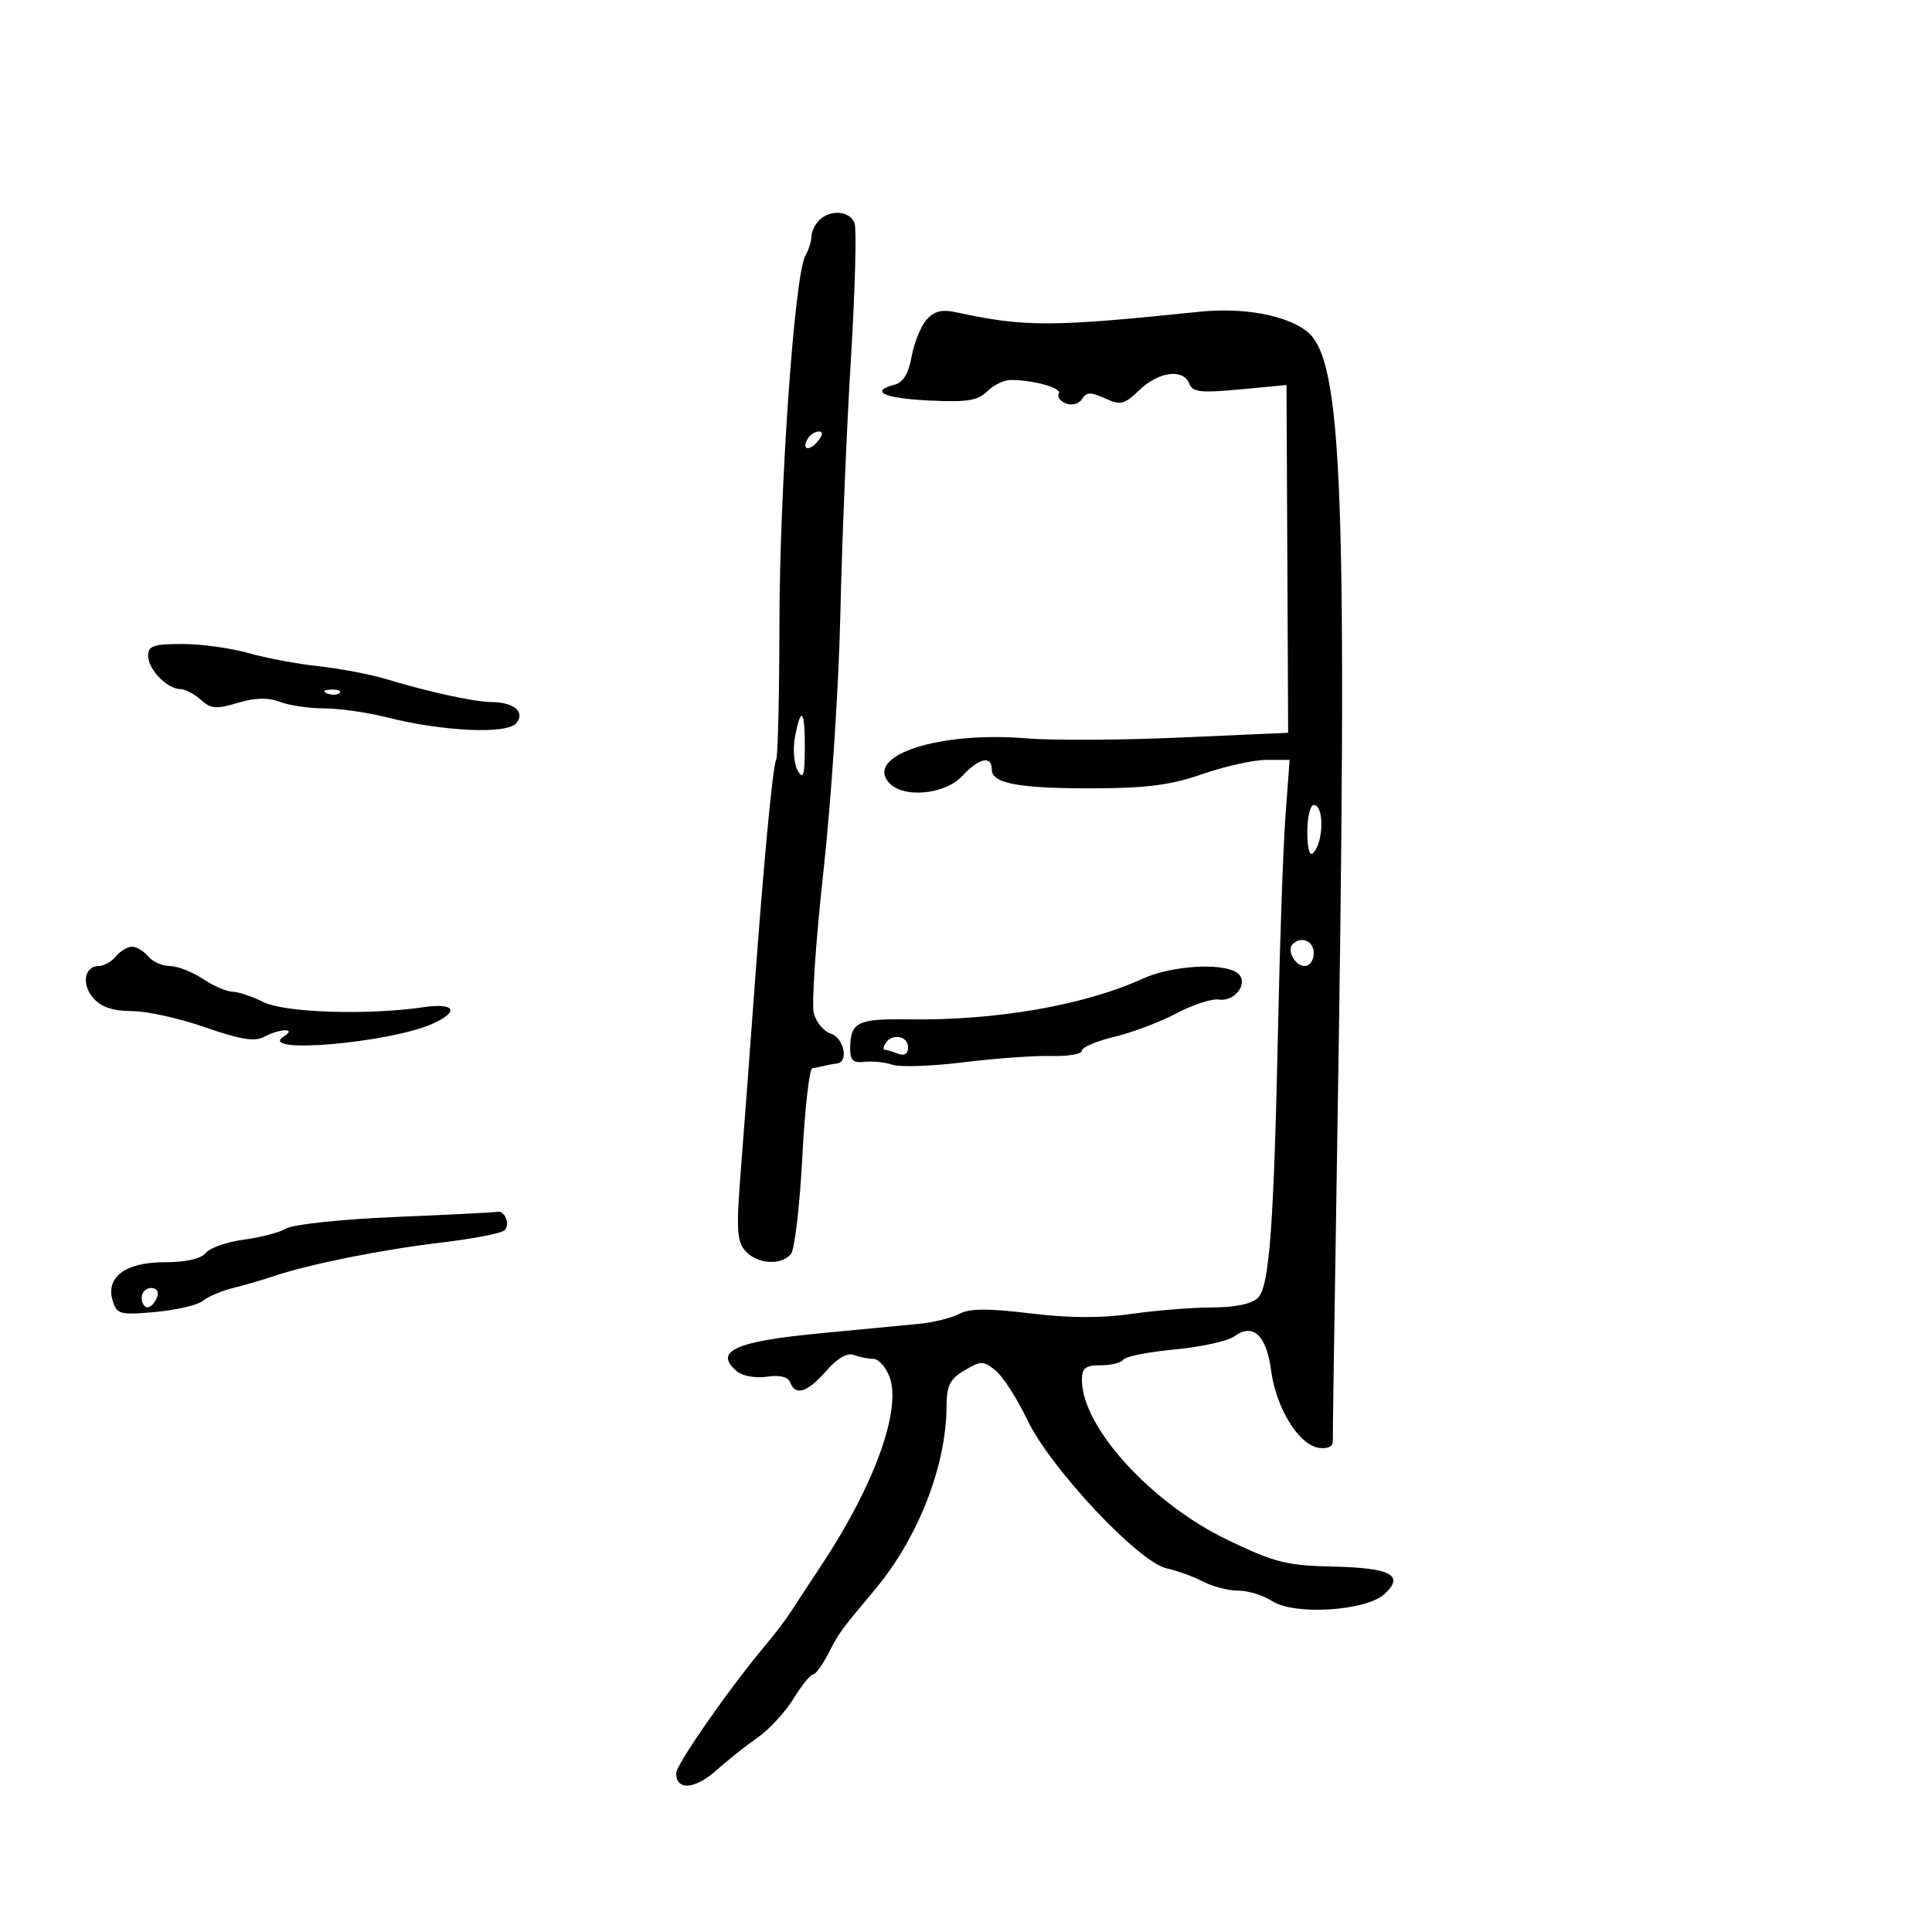 <svg xmlns="http://www.w3.org/2000/svg" width="300" height="300" viewBox="0 0 300 300" version="1.1">
	<path d="M 127.200 34.200 C 126.540 34.860, 126 35.991, 126 36.714 C 126 37.436, 125.567 38.809, 125.037 39.764 C 123.371 42.769, 121.062 75.657, 121.030 96.846 C 121.013 108.036, 120.787 117.536, 120.527 117.957 C 119.991 118.823, 118.519 134.556, 116.967 156 C 116.390 163.975, 115.527 175.450, 115.050 181.500 C 114.308 190.900, 114.410 192.755, 115.746 194.250 C 117.575 196.297, 121.300 196.549, 122.811 194.728 C 123.392 194.028, 124.187 187.278, 124.579 179.728 C 124.970 172.177, 125.675 165.944, 126.145 165.875 C 126.615 165.806, 127.450 165.637, 128 165.500 C 128.550 165.363, 129.450 165.194, 130 165.125 C 131.837 164.895, 131.028 161.144, 129.002 160.501 C 127.904 160.152, 126.715 158.712, 126.361 157.300 C 126.006 155.889, 126.691 145.907, 127.883 135.117 C 129.074 124.328, 130.245 106.500, 130.486 95.500 C 130.726 84.500, 131.462 66.674, 132.121 55.886 C 132.780 45.099, 133.036 35.536, 132.691 34.636 C 131.956 32.721, 128.920 32.480, 127.200 34.200 M 143.854 49.670 C 142.973 50.677, 141.942 53.237, 141.561 55.361 C 141.091 57.979, 140.245 59.385, 138.934 59.728 C 134.930 60.775, 137.248 61.848, 144.250 62.189 C 150.166 62.478, 151.829 62.217, 153.289 60.771 C 154.273 59.797, 155.904 59, 156.914 59 C 160.520 59, 164.958 60.259, 164.420 61.129 C 164.119 61.616, 164.622 62.302, 165.538 62.653 C 166.472 63.011, 167.565 62.704, 168.029 61.953 C 168.701 60.865, 169.367 60.846, 171.576 61.853 C 174.015 62.964, 174.568 62.830, 176.952 60.546 C 179.941 57.683, 183.756 57.201, 184.666 59.573 C 185.173 60.893, 186.432 61.036, 192.519 60.466 L 199.768 59.787 199.896 86.786 L 200.023 113.786 183.314 114.523 C 174.125 114.928, 163.392 114.988, 159.463 114.656 C 146.068 113.524, 134.429 117.198, 137.955 121.445 C 140.074 123.999, 146.674 123.455, 149.412 120.500 C 152.011 117.696, 154 117.254, 154 119.481 C 154 121.673, 158.269 122.455, 170 122.411 C 178.150 122.381, 181.900 121.883, 186.754 120.186 C 190.194 118.984, 194.638 118, 196.629 118 L 200.251 118 199.607 126.750 C 199.253 131.563, 198.746 145.850, 198.481 158.500 C 197.814 190.336, 197.127 199.730, 195.333 201.524 C 194.384 202.473, 191.830 203.007, 188.179 203.020 C 185.055 203.031, 179.421 203.485, 175.657 204.029 C 170.999 204.702, 165.988 204.675, 159.966 203.942 C 153.414 203.146, 150.562 203.164, 148.978 204.012 C 147.801 204.641, 144.962 205.343, 142.669 205.571 C 140.376 205.799, 133.626 206.443, 127.669 207.001 C 114.099 208.273, 110.678 209.828, 114.491 212.992 C 115.311 213.673, 117.377 214.025, 119.083 213.774 C 121.100 213.479, 122.365 213.788, 122.700 214.660 C 123.524 216.807, 125.355 216.227, 128.280 212.894 C 130.028 210.902, 131.572 210.005, 132.585 210.394 C 133.453 210.727, 134.813 211, 135.607 211 C 136.400 211, 137.526 212.238, 138.107 213.750 C 140.048 218.793, 135.804 230.584, 127.580 243 C 125.576 246.025, 123.389 249.359, 122.718 250.408 C 122.048 251.457, 120.333 253.707, 118.907 255.408 C 113.241 262.163, 105 273.974, 105 275.340 C 105 278.068, 107.864 277.882, 111.181 274.939 C 113.006 273.319, 115.938 270.991, 117.696 269.765 C 119.453 268.539, 121.928 265.852, 123.196 263.795 C 124.463 261.737, 125.826 260.042, 126.224 260.027 C 126.623 260.012, 127.683 258.580, 128.581 256.844 C 130.375 253.374, 130.283 253.501, 135.881 246.801 C 142.558 238.809, 146.920 227.669, 146.976 218.466 C 146.996 215.129, 147.480 214.148, 149.775 212.792 C 152.353 211.269, 152.697 211.272, 154.608 212.826 C 155.740 213.747, 157.944 217.179, 159.506 220.454 C 163.084 227.954, 176.795 242.577, 181.145 243.532 C 182.789 243.893, 185.342 244.818, 186.817 245.588 C 188.293 246.358, 190.753 246.990, 192.285 246.994 C 193.817 246.997, 196.180 247.727, 197.537 248.616 C 200.945 250.849, 212.048 250.171, 214.940 247.554 C 218.177 244.625, 216.008 243.451, 207.006 243.259 C 199.822 243.106, 197.965 242.639, 190.699 239.159 C 178.805 233.462, 168 221.623, 168 214.289 C 168 212.423, 168.543 212, 170.941 212 C 172.559 212, 174.127 211.603, 174.427 211.119 C 174.726 210.634, 178.314 209.924, 182.400 209.542 C 186.486 209.159, 190.649 208.246, 191.650 207.514 C 194.574 205.376, 196.650 207.306, 197.385 212.843 C 198.157 218.668, 201.682 224.372, 204.784 224.820 C 206.128 225.013, 206.983 224.620, 206.956 223.820 C 206.932 223.094, 207.224 203.375, 207.604 180 C 209.298 75.900, 208.552 55.718, 202.854 51.389 C 199.581 48.902, 192.979 47.714, 186.287 48.406 C 163.193 50.795, 159.179 50.804, 148.477 48.493 C 146.224 48.007, 145.046 48.307, 143.854 49.670 M 125.459 68.067 C 124.383 69.808, 125.608 70.177, 126.980 68.524 C 127.769 67.574, 127.845 67, 127.181 67 C 126.597 67, 125.821 67.480, 125.459 68.067 M 23 101.845 C 23 103.933, 25.975 107, 28 107 C 28.738 107, 30.167 107.746, 31.174 108.657 C 32.733 110.069, 33.585 110.141, 36.907 109.146 C 39.633 108.329, 41.611 108.282, 43.470 108.988 C 44.933 109.545, 48.031 110, 50.355 110 C 52.679 110, 57.037 110.622, 60.040 111.381 C 68.756 113.587, 78.718 114.045, 80.161 112.307 C 81.616 110.553, 79.825 109.040, 76.264 109.015 C 73.682 108.998, 66.491 107.426, 60 105.461 C 57.525 104.712, 52.800 103.810, 49.500 103.456 C 46.200 103.103, 41.281 102.181, 38.568 101.407 C 35.856 100.633, 31.244 100, 28.318 100 C 23.816 100, 23 100.283, 23 101.845 M 50.813 107.683 C 51.534 107.972, 52.397 107.936, 52.729 107.604 C 53.061 107.272, 52.471 107.036, 51.417 107.079 C 50.252 107.127, 50.015 107.364, 50.813 107.683 M 123.449 114.418 C 123.097 116.297, 123.288 118.660, 123.874 119.668 C 124.727 121.135, 124.945 120.454, 124.970 116.250 C 125.005 110.221, 124.378 109.466, 123.449 114.418 M 203 129.200 C 203 131.762, 203.356 133.029, 203.914 132.450 C 205.560 130.738, 205.626 125, 204 125 C 203.450 125, 203 126.890, 203 129.200 M 200.736 146.598 C 199.762 147.571, 201.099 150, 202.607 150 C 203.373 150, 204 149.100, 204 148 C 204 146.117, 202.052 145.281, 200.736 146.598 M 18 148.500 C 17.315 149.325, 16.121 150, 15.346 150 C 13.077 150, 12.608 152.909, 14.534 155.037 C 15.758 156.390, 17.606 157, 20.481 157 C 22.775 157, 27.894 158.133, 31.858 159.518 C 37.263 161.406, 39.540 161.781, 40.967 161.018 C 43.410 159.710, 46.160 159.613, 44.118 160.906 C 39.607 163.763, 60.585 161.969, 67.262 158.927 C 71.408 157.038, 70.599 155.685, 65.750 156.398 C 57.102 157.670, 44.214 157.253, 40.888 155.594 C 39.130 154.717, 36.974 153.997, 36.096 153.993 C 35.218 153.990, 33.150 153.093, 31.500 152 C 29.850 150.907, 27.543 150.010, 26.372 150.007 C 25.202 150.003, 23.685 149.325, 23 148.500 C 22.315 147.675, 21.190 147, 20.500 147 C 19.810 147, 18.685 147.675, 18 148.500 M 177.500 151.946 C 168.356 156.112, 154.651 158.494, 141.005 158.288 C 133.117 158.169, 132.042 158.712, 132.015 162.822 C 132.003 164.642, 132.485 165.087, 134.250 164.885 C 135.488 164.743, 137.453 164.947, 138.619 165.339 C 139.784 165.731, 144.734 165.556, 149.619 164.950 C 154.503 164.344, 160.637 163.905, 163.250 163.974 C 165.863 164.042, 168 163.672, 168 163.149 C 168 162.627, 170.282 161.652, 173.070 160.983 C 175.859 160.314, 180.193 158.676, 182.700 157.342 C 185.208 156.009, 188.160 155.049, 189.260 155.209 C 191.956 155.601, 194.087 152.317, 192 150.987 C 189.597 149.455, 181.842 149.968, 177.500 151.946 M 137.500 162 C 137.160 162.550, 137.097 163, 137.359 163 C 137.622 163, 138.548 163.273, 139.418 163.607 C 140.456 164.005, 141 163.662, 141 162.607 C 141 160.843, 138.485 160.407, 137.500 162 M 61.500 188.967 C 53.217 189.313, 45.604 190.110, 44.500 190.746 C 43.400 191.379, 40.399 192.168, 37.832 192.498 C 35.264 192.828, 32.622 193.751, 31.959 194.549 C 31.188 195.478, 28.876 196, 25.533 196 C 19.432 196, 16.338 198.339, 17.518 202.057 C 18.162 204.086, 18.682 204.216, 24.146 203.721 C 27.407 203.425, 30.720 202.647, 31.509 201.993 C 32.298 201.338, 34.419 200.436, 36.222 199.989 C 38.025 199.542, 40.850 198.719, 42.500 198.161 C 47.988 196.304, 59.391 194.017, 68.500 192.946 C 73.450 192.364, 77.888 191.502, 78.363 191.031 C 79.278 190.123, 78.360 187.882, 77.191 188.171 C 76.811 188.264, 69.750 188.623, 61.500 188.967 M 22 201.500 C 22 202.325, 22.402 203, 22.893 203 C 23.384 203, 24.045 202.325, 24.362 201.500 C 24.712 200.586, 24.363 200, 23.469 200 C 22.661 200, 22 200.675, 22 201.500" stroke="none" fill="black" fill-rule="evenodd"/>
</svg>